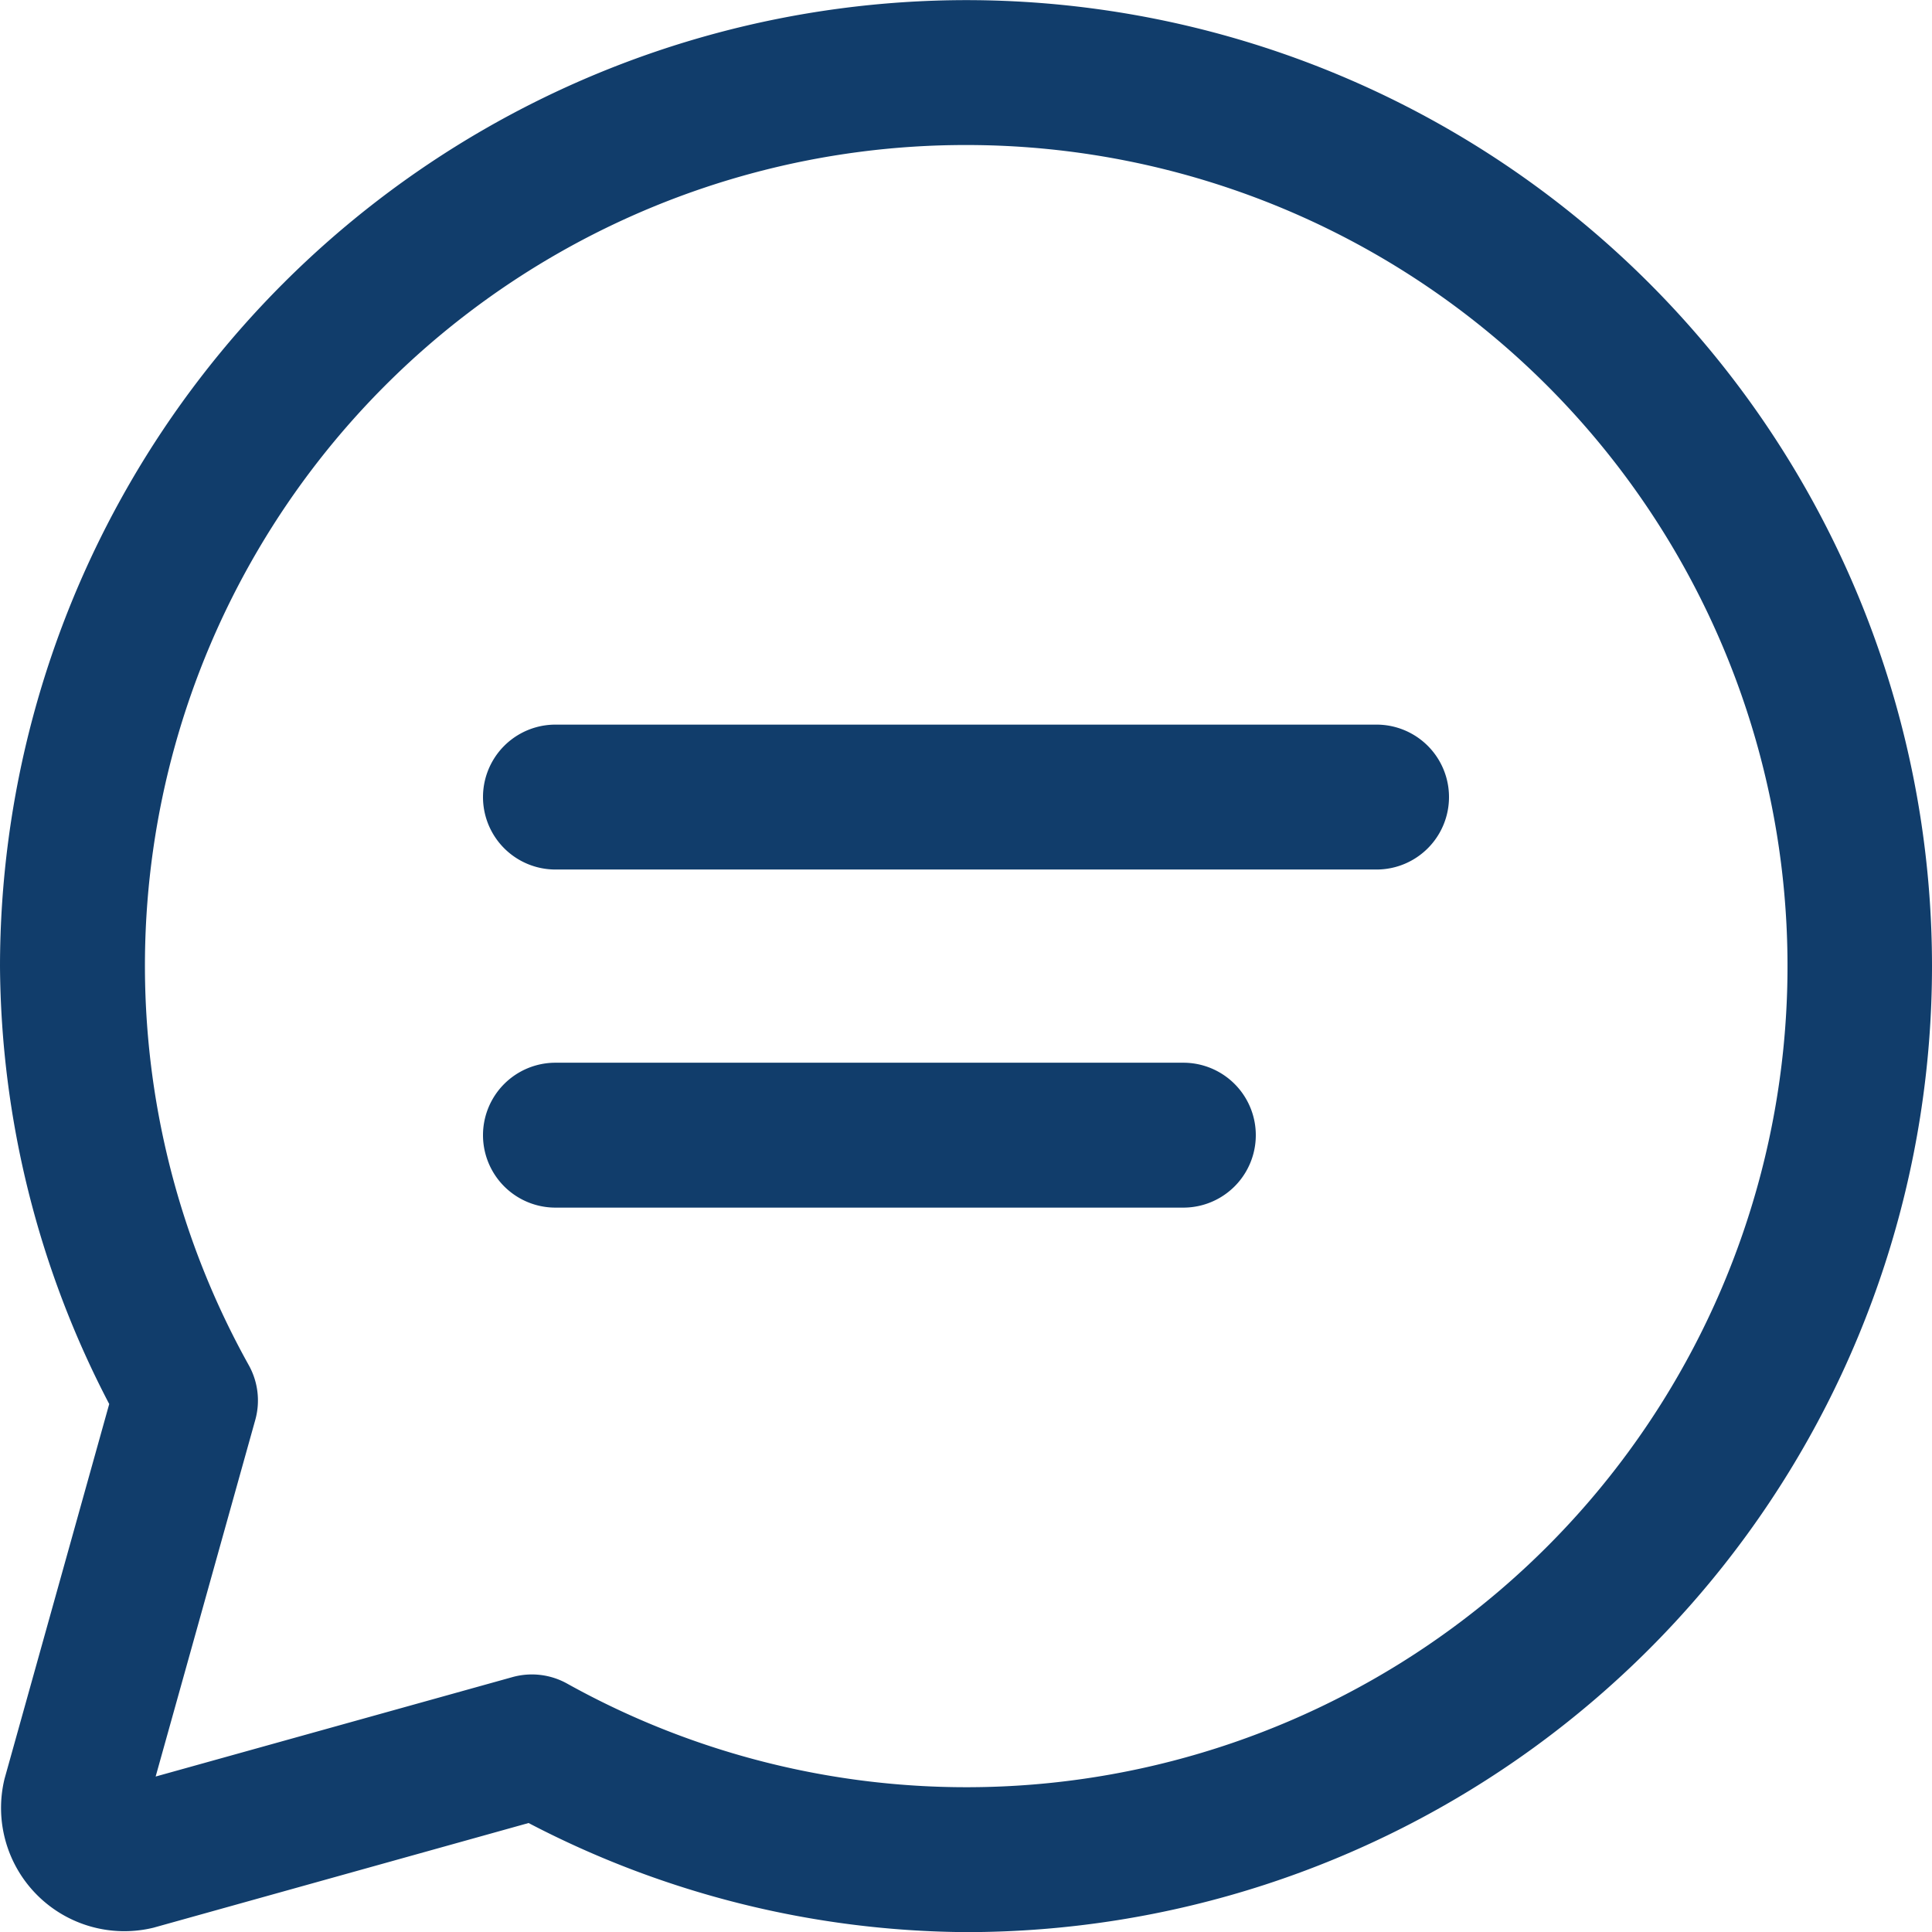 <svg xmlns="http://www.w3.org/2000/svg" xmlns:xlink="http://www.w3.org/1999/xlink" width="32" height="32" viewBox="0 0 32 32"><defs><clipPath id="a"><rect width="32" height="32" transform="translate(203 388)" fill="#040f1b"/></clipPath></defs><g transform="translate(-203 -388)" clip-path="url(#a)"><path d="M19.2,3.2a16.018,16.018,0,0,0-16,16,15.852,15.852,0,0,0,1.809,7.253L3.275,32.661a2.042,2.042,0,0,0,2.466,2.466l6.214-1.734A15.849,15.849,0,0,0,19.2,35.2a16,16,0,1,0,0-32Zm0,2.4a13.6,13.6,0,1,1-6.606,25.484,1.2,1.2,0,0,0-.906-.108L5.778,32.623l1.65-5.906a1.2,1.2,0,0,0-.108-.908A13.592,13.592,0,0,1,19.2,5.6Zm-6.8,9.6a1.2,1.2,0,1,0,0,2.4H26a1.2,1.2,0,1,0,0-2.4Zm0,5.6a1.2,1.2,0,1,0,0,2.4H22.8a1.2,1.2,0,1,0,0-2.4Z" transform="translate(199.8 384.802)" fill="#113d6b"/></g></svg>